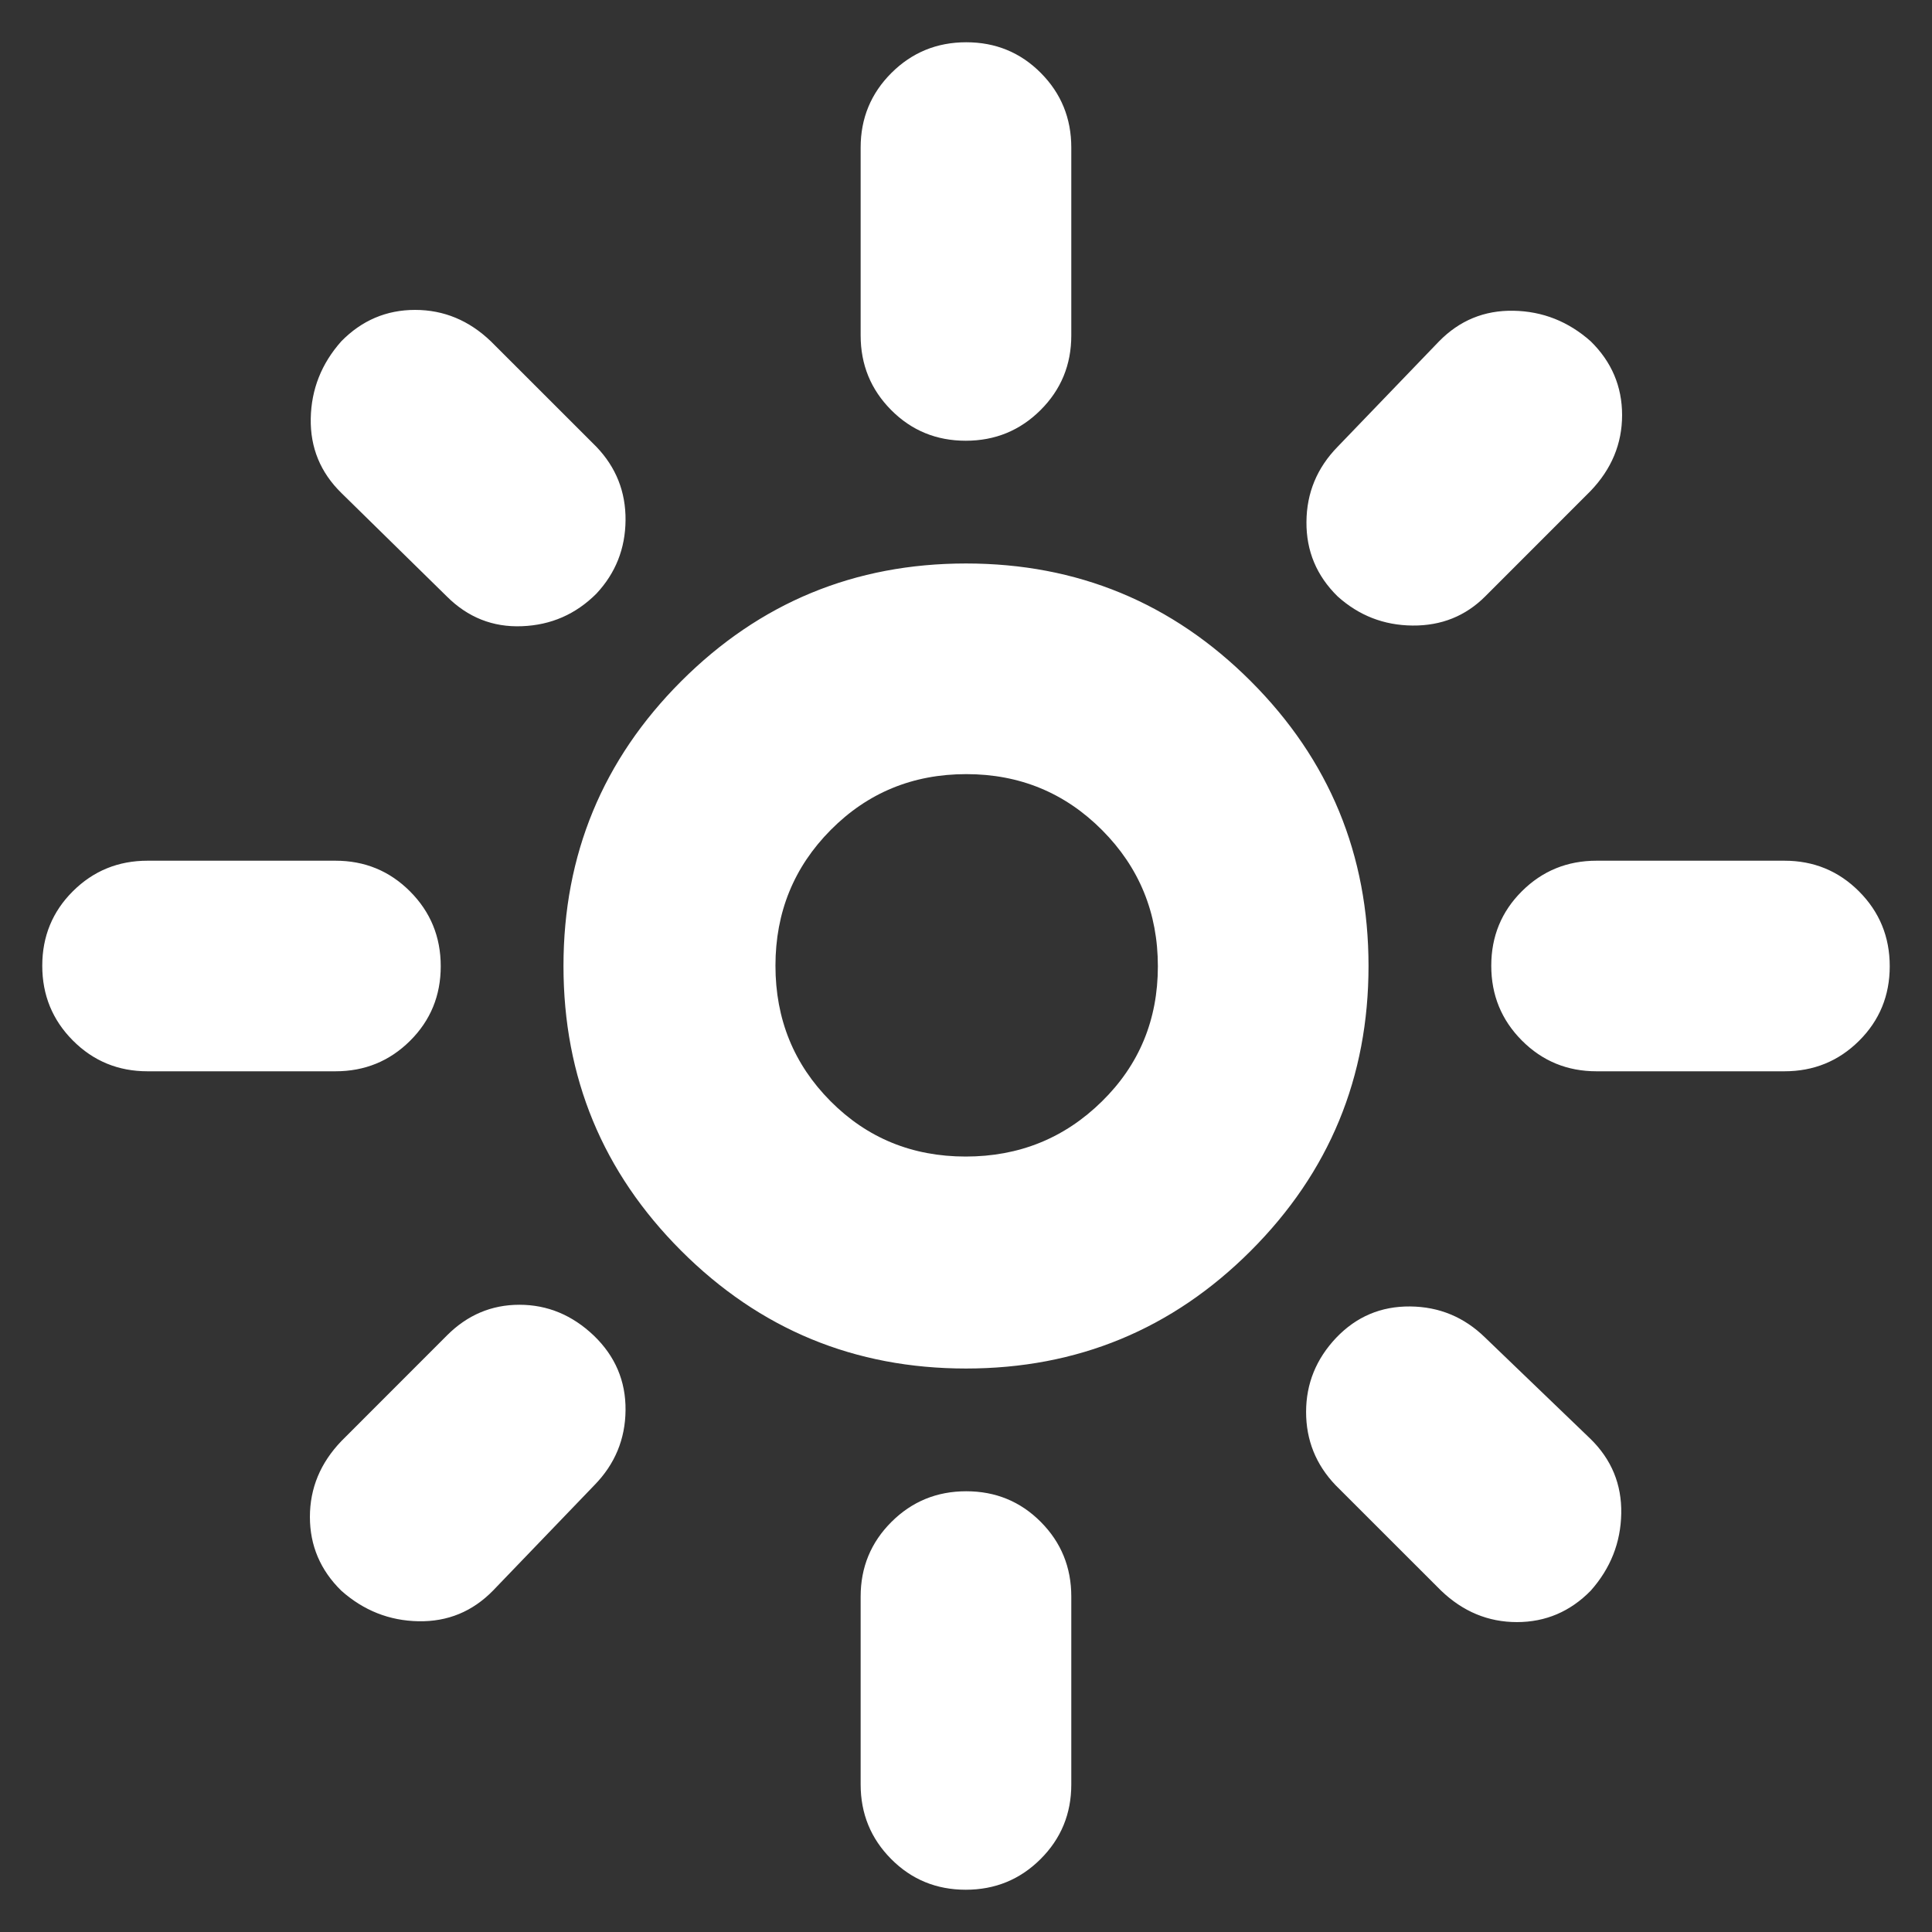 <svg width="32" height="32" viewBox="0 0 32 32" fill="none" xmlns="http://www.w3.org/2000/svg">
<rect x="0" y="0" width="32" height="32" fill="#333333" stroke="none"/>
<mask id="mask0_19_589" style="mask-type:alpha" maskUnits="userSpaceOnUse" x="0" y="0" width="32" height="32">
<rect width="32" height="32" fill="#D9D9D9"/>
</mask>
<g mask="url(#mask0_19_589)">
<path d="M15.995 19.156C16.88 19.156 17.631 18.852 18.25 18.244C18.869 17.637 19.178 16.89 19.178 16.005C19.178 15.12 18.87 14.368 18.255 13.75C17.64 13.132 16.89 12.822 16.005 12.822C15.12 12.822 14.372 13.13 13.761 13.745C13.15 14.36 12.844 15.11 12.844 15.995C12.844 16.88 13.148 17.628 13.756 18.239C14.363 18.85 15.11 19.156 15.995 19.156ZM16 22.667C14.155 22.667 12.583 22.017 11.283 20.717C9.983 19.417 9.333 17.845 9.333 16C9.333 14.156 9.983 12.583 11.283 11.283C12.583 9.983 14.155 9.333 16 9.333C17.844 9.333 19.417 9.983 20.717 11.283C22.017 12.583 22.667 14.156 22.667 16C22.667 17.845 22.017 19.417 20.717 20.717C19.417 22.017 17.844 22.667 16 22.667ZM2.444 17.744C1.959 17.744 1.547 17.575 1.208 17.235C0.869 16.895 0.7 16.482 0.7 15.996C0.7 15.51 0.869 15.098 1.208 14.761C1.547 14.424 1.959 14.256 2.444 14.256H5.556C6.041 14.256 6.453 14.425 6.792 14.765C7.131 15.105 7.3 15.518 7.3 16.004C7.3 16.49 7.131 16.902 6.792 17.239C6.453 17.576 6.041 17.744 5.556 17.744H2.444ZM26.444 17.744C25.959 17.744 25.547 17.575 25.208 17.235C24.869 16.895 24.7 16.482 24.7 15.996C24.7 15.51 24.869 15.098 25.208 14.761C25.547 14.424 25.959 14.256 26.444 14.256H29.555C30.041 14.256 30.453 14.425 30.792 14.765C31.131 15.105 31.3 15.518 31.3 16.004C31.3 16.49 31.131 16.902 30.792 17.239C30.453 17.576 30.041 17.744 29.555 17.744H26.444ZM15.996 7.3C15.51 7.3 15.098 7.131 14.761 6.792C14.424 6.453 14.255 6.041 14.255 5.556V2.444C14.255 1.959 14.425 1.547 14.765 1.208C15.105 0.869 15.518 0.7 16.004 0.7C16.49 0.7 16.902 0.869 17.239 1.208C17.576 1.547 17.744 1.959 17.744 2.444V5.556C17.744 6.041 17.575 6.453 17.235 6.792C16.895 7.131 16.482 7.3 15.996 7.3ZM15.996 31.3C15.51 31.3 15.098 31.131 14.761 30.792C14.424 30.453 14.255 30.041 14.255 29.556V26.444C14.255 25.959 14.425 25.547 14.765 25.208C15.105 24.869 15.518 24.7 16.004 24.7C16.49 24.7 16.902 24.869 17.239 25.208C17.576 25.547 17.744 25.959 17.744 26.444V29.556C17.744 30.041 17.575 30.453 17.235 30.792C16.895 31.131 16.482 31.3 15.996 31.3ZM7.4 9.878L5.656 8.167C5.307 7.826 5.138 7.414 5.147 6.931C5.156 6.448 5.325 6.022 5.653 5.653C5.992 5.307 6.4 5.133 6.875 5.133C7.351 5.133 7.77 5.307 8.133 5.656L9.878 7.4C10.204 7.741 10.365 8.146 10.361 8.617C10.357 9.087 10.196 9.493 9.878 9.833C9.537 10.174 9.126 10.354 8.644 10.372C8.163 10.391 7.748 10.226 7.4 9.878ZM23.867 26.344L22.122 24.6C21.796 24.259 21.633 23.855 21.633 23.386C21.633 22.918 21.8 22.507 22.133 22.156C22.467 21.807 22.874 21.635 23.355 21.639C23.837 21.643 24.252 21.815 24.6 22.156L26.344 23.833C26.692 24.174 26.862 24.586 26.853 25.069C26.844 25.552 26.675 25.978 26.347 26.347C26.008 26.693 25.6 26.867 25.125 26.867C24.649 26.867 24.23 26.693 23.867 26.344ZM22.155 9.878C21.807 9.537 21.635 9.126 21.639 8.644C21.642 8.163 21.815 7.748 22.155 7.4L23.833 5.656C24.174 5.307 24.586 5.138 25.069 5.147C25.552 5.156 25.978 5.325 26.347 5.653C26.693 5.992 26.867 6.4 26.867 6.875C26.867 7.351 26.692 7.77 26.344 8.133L24.6 9.878C24.274 10.204 23.873 10.365 23.397 10.361C22.922 10.357 22.508 10.196 22.155 9.878ZM5.653 26.347C5.307 26.008 5.133 25.6 5.133 25.125C5.133 24.649 5.307 24.23 5.656 23.867L7.4 22.122C7.738 21.782 8.139 21.611 8.603 21.611C9.068 21.611 9.479 21.782 9.836 22.122C10.19 22.463 10.365 22.874 10.361 23.356C10.357 23.837 10.185 24.252 9.844 24.6L8.167 26.344C7.826 26.693 7.414 26.862 6.931 26.853C6.448 26.844 6.022 26.675 5.653 26.347Z" fill="white"/>
</g>
</svg>

